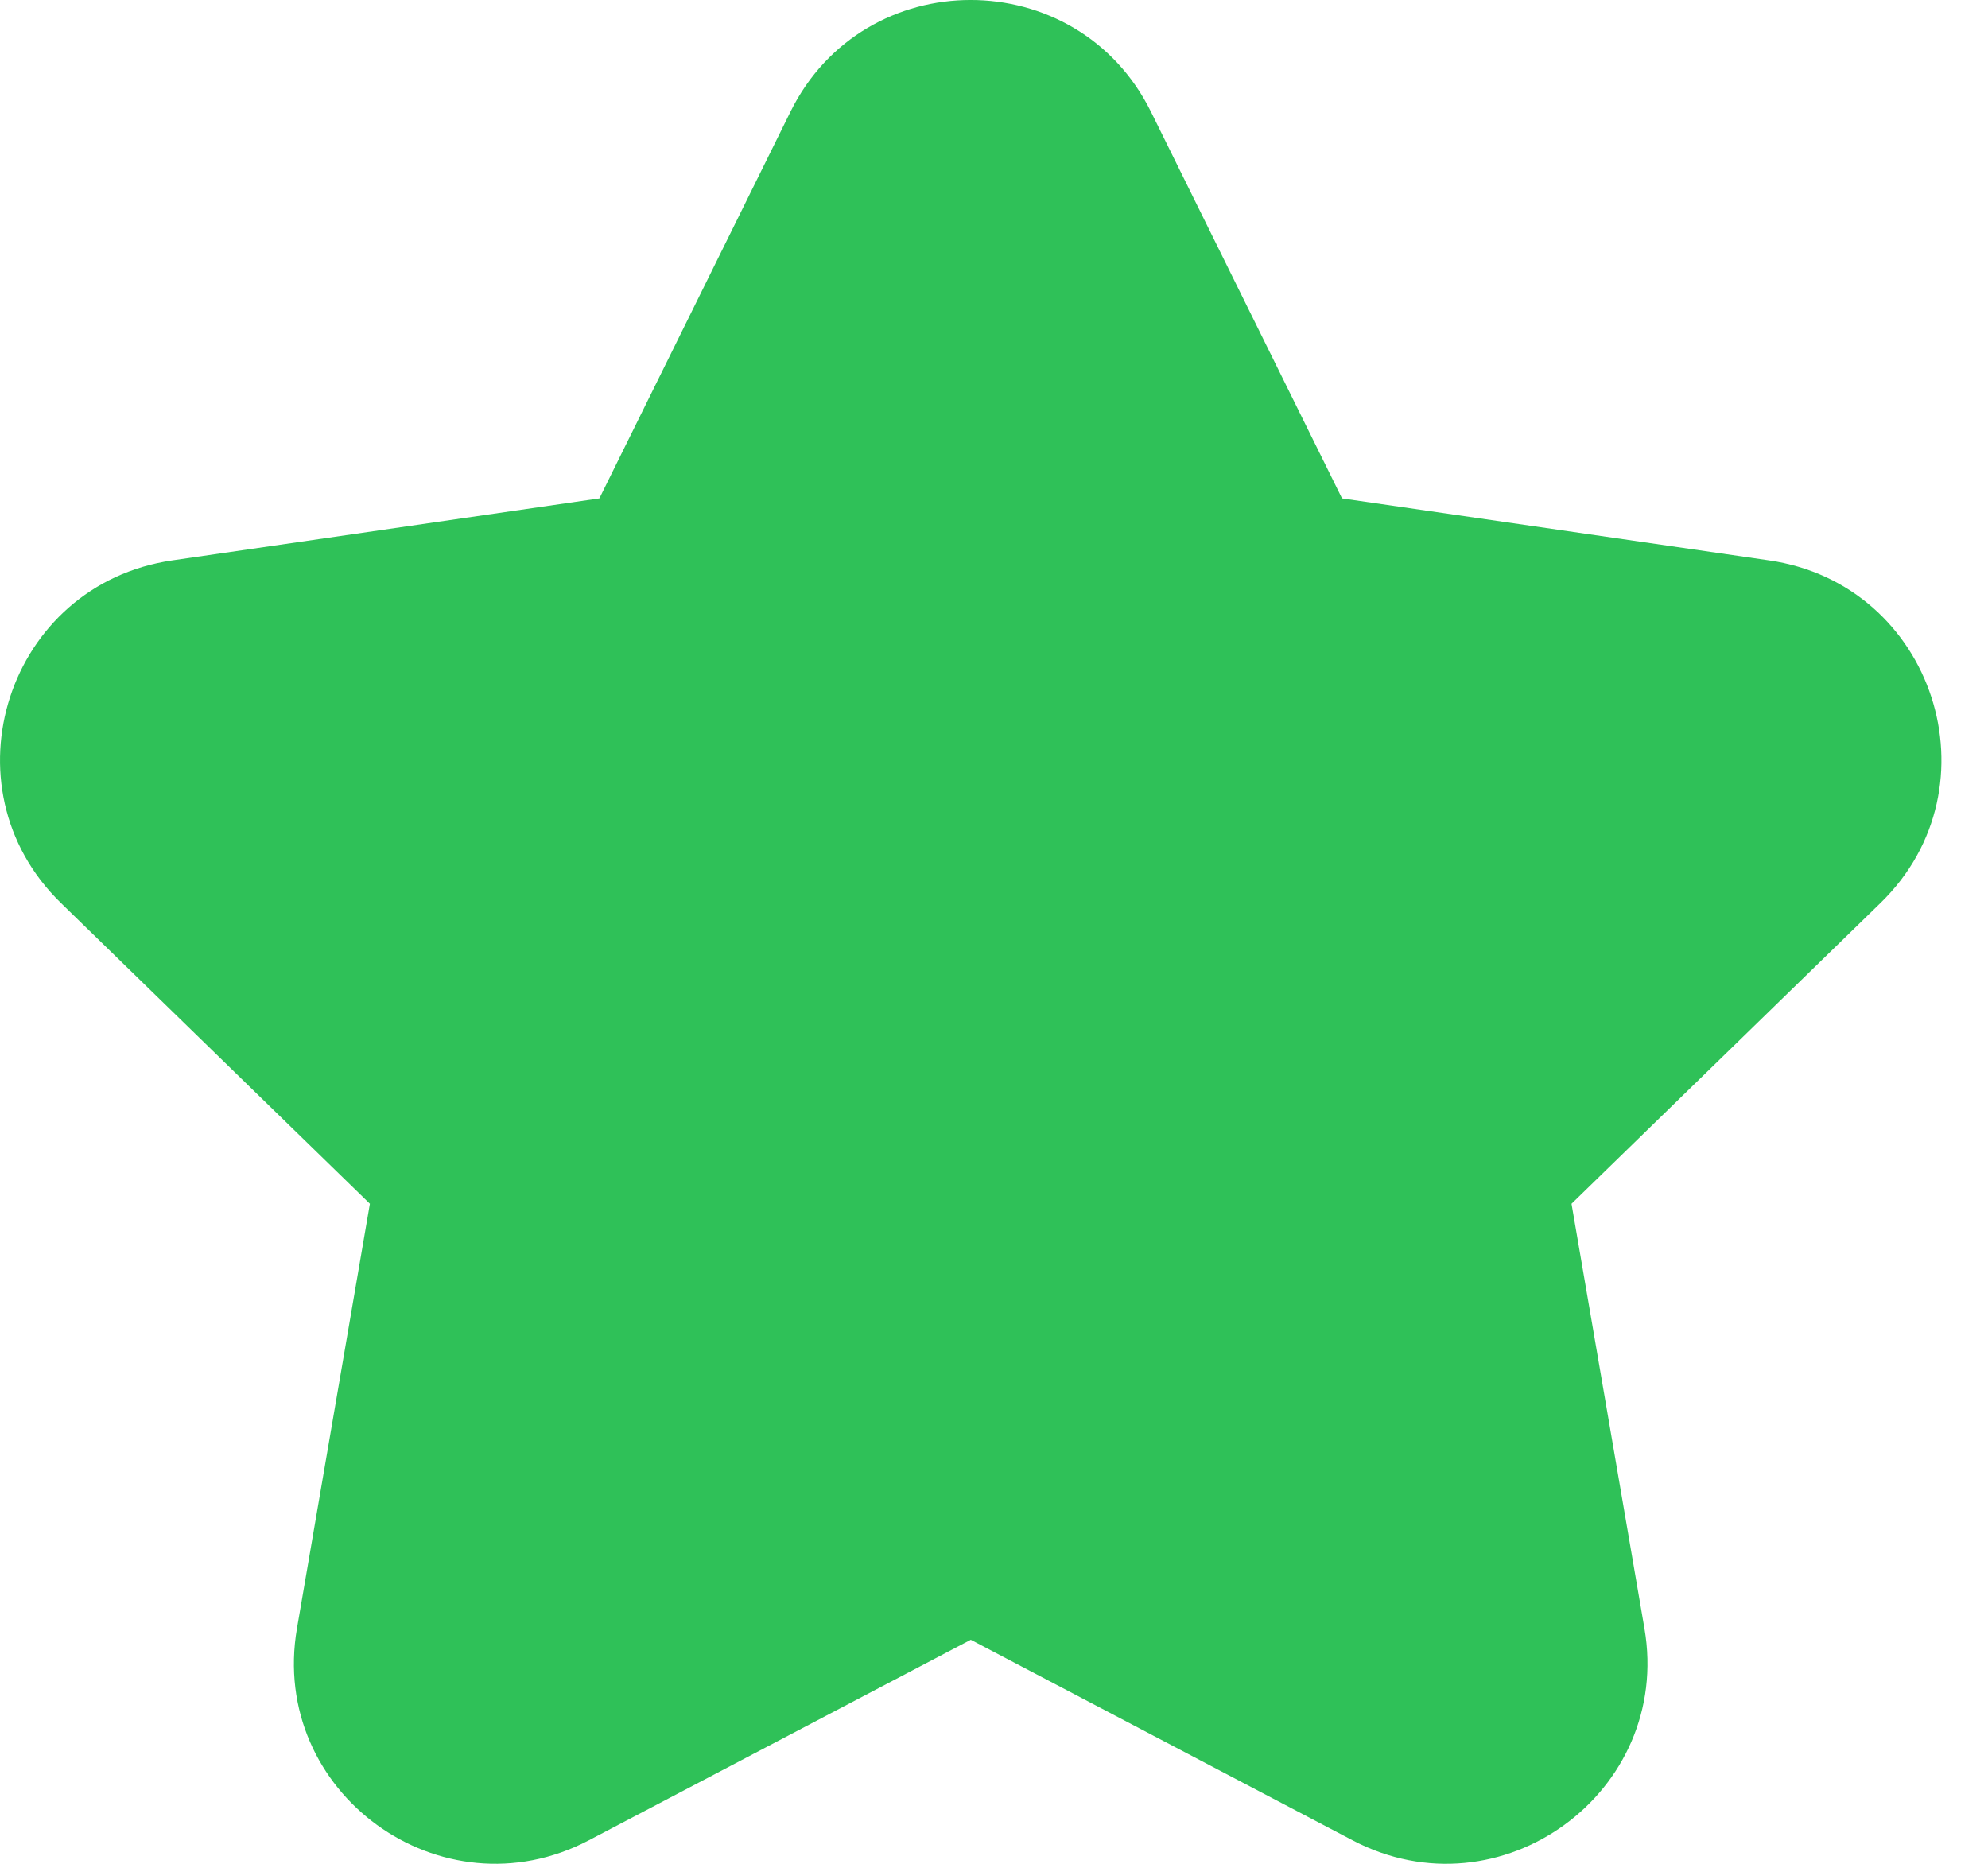 <svg width="16" height="15" viewBox="0 0 16 15" fill="none" xmlns="http://www.w3.org/2000/svg">
<path d="M14.238 4.51L10.801 4.011L9.264 0.901C8.671 -0.3 6.954 -0.301 6.361 0.901L4.824 4.011L1.387 4.51C0.061 4.702 -0.47 6.332 0.49 7.267L2.977 9.688L2.39 13.106C2.163 14.426 3.551 15.434 4.739 14.811L7.813 13.197L10.886 14.811C12.075 15.435 13.461 14.423 13.235 13.106L12.648 9.688L15.135 7.267C16.095 6.333 15.565 4.702 14.238 4.51Z" fill="#2fc158"/>
</svg>

